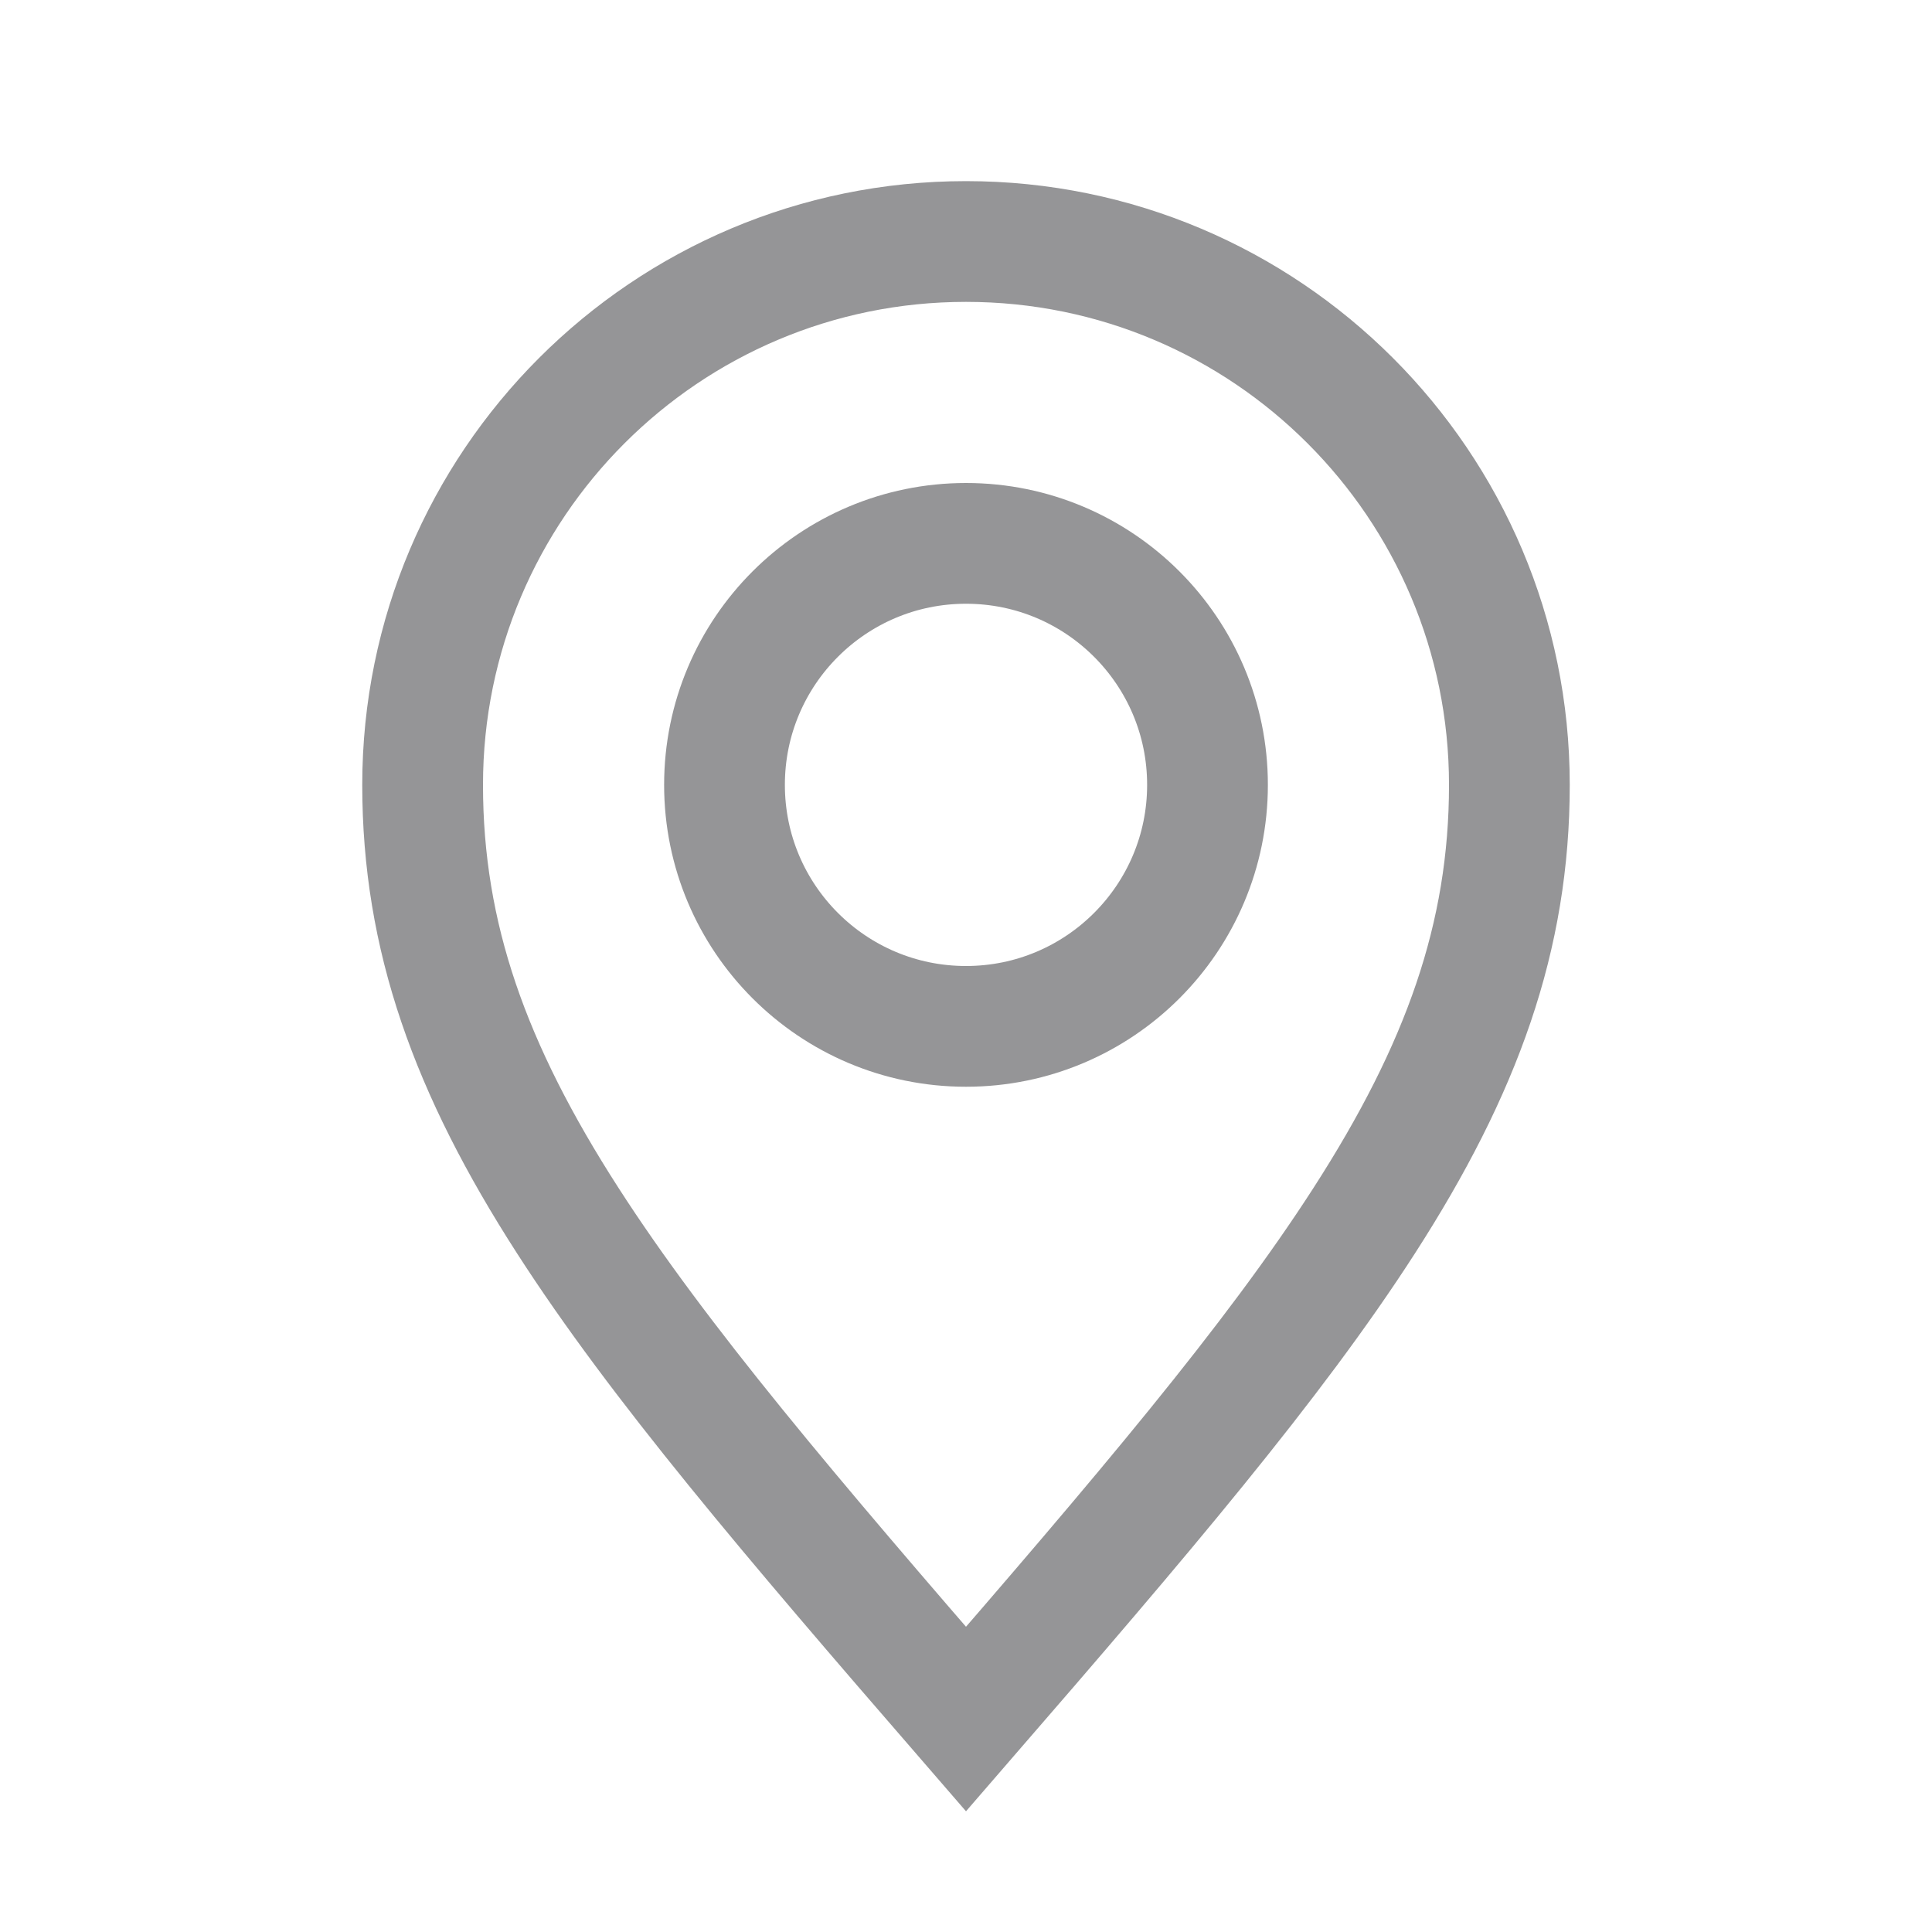 <svg width="24" height="24" viewBox="0 0 24 24" fill="none" xmlns="http://www.w3.org/2000/svg">
<path d="M18.75 9.75C18.75 11.637 18.16 13.279 16.947 15.163C15.814 16.924 14.17 18.85 12 21.355C9.83 18.85 8.186 16.924 7.053 15.163C5.84 13.279 5.25 11.637 5.25 9.75C5.25 6.022 8.272 3 12 3C15.728 3 18.75 6.022 18.75 9.75Z" stroke="#959597" stroke-width="1.5"/>
<circle cx="12" cy="9.75" r="3" stroke="#959597" stroke-width="1.5"/>
</svg>
